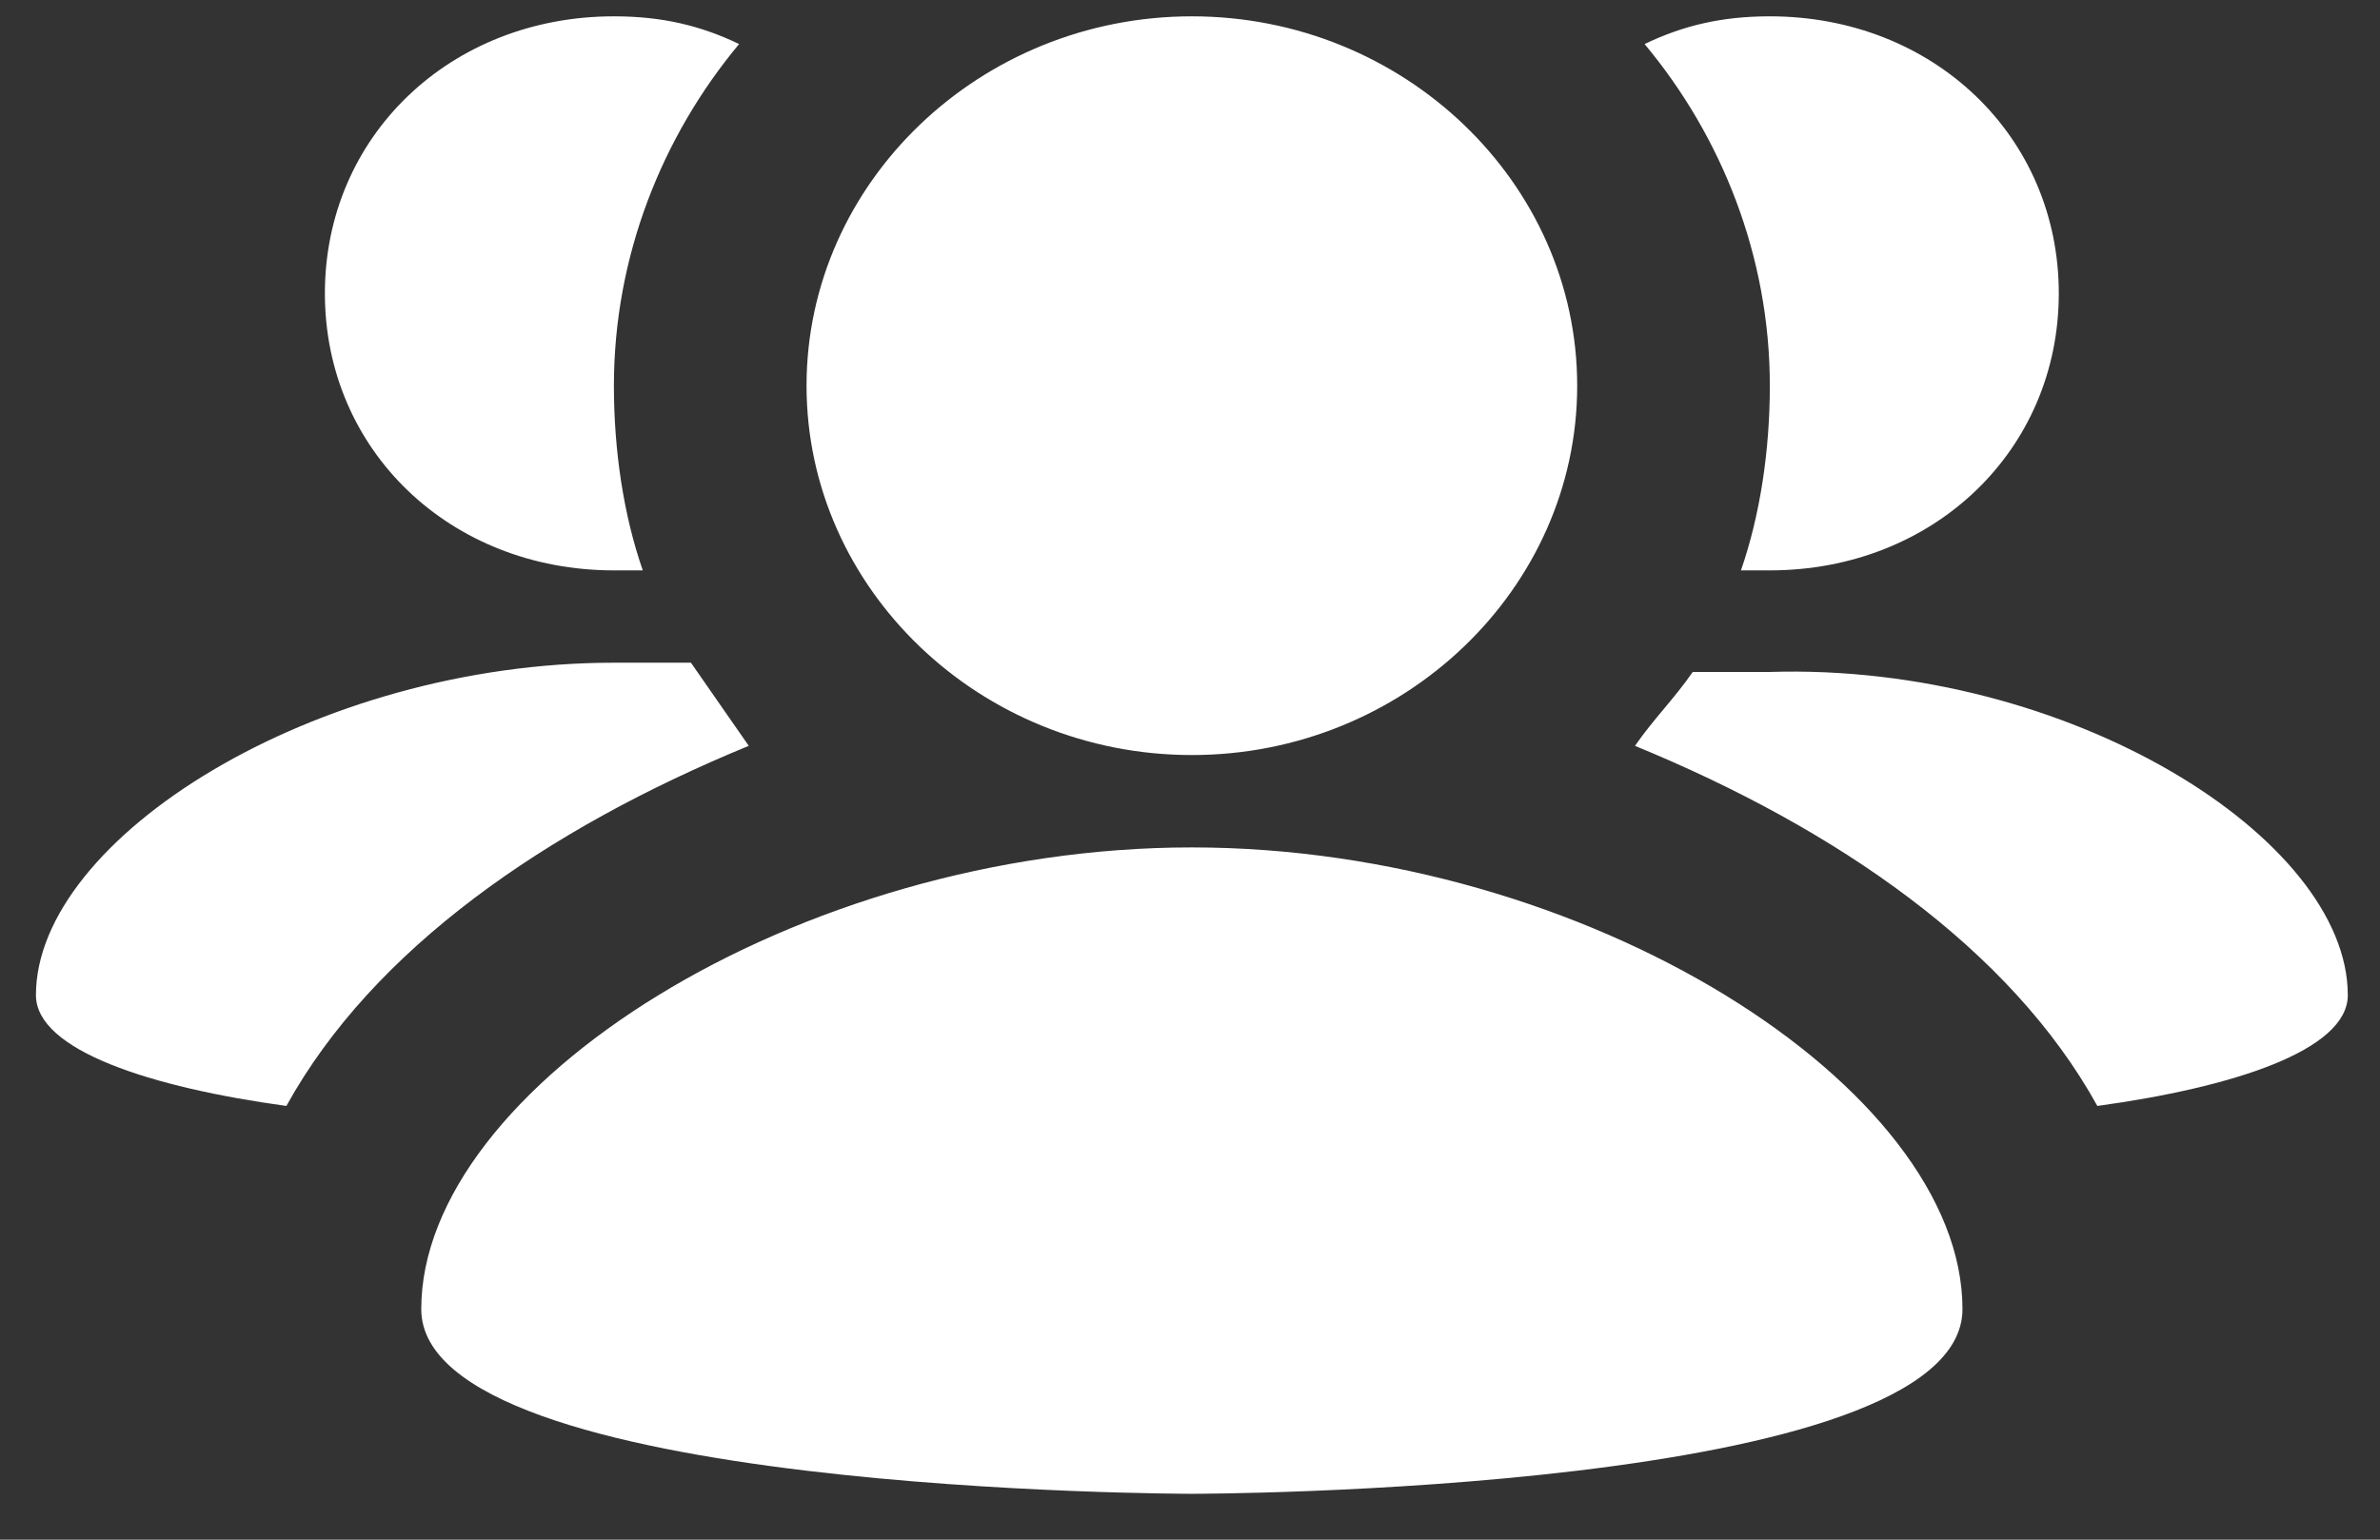 <svg width="51" height="33" viewBox="0 0 51 33" fill="none" xmlns="http://www.w3.org/2000/svg">
<rect x="0" y="0" width="51" height="33" fill="#333333" stroke="none"/>
<path d="M50.31 21.329C50.31 22.517 47.833 23.308 44.943 23.704C43.085 20.34 39.37 17.767 35.035 15.986C35.448 15.392 35.861 14.996 36.273 14.402H37.925C44.324 14.204 50.31 17.965 50.31 21.329ZM14.806 14.204H13.155C6.756 14.204 0.77 17.965 0.77 21.329C0.77 22.517 3.247 23.308 6.137 23.704C7.994 20.34 11.71 17.767 16.045 15.986L14.806 14.204ZM25.54 16.183C30.081 16.183 33.797 12.621 33.797 8.267C33.797 3.913 30.081 0.35 25.54 0.35C20.999 0.35 17.283 3.913 17.283 8.267C17.283 12.621 20.999 16.183 25.54 16.183ZM25.54 18.163C17.077 18.163 9.027 23.308 9.027 28.058C9.027 32.017 25.54 32.017 25.54 32.017C25.54 32.017 42.053 32.017 42.053 28.058C42.053 23.308 34.003 18.163 25.54 18.163ZM37.306 12.225H37.925C41.434 12.225 44.117 9.652 44.117 6.288C44.117 2.923 41.434 0.35 37.925 0.35C36.893 0.35 36.067 0.548 35.241 0.944C36.893 2.923 37.925 5.496 37.925 8.267C37.925 9.652 37.718 11.038 37.306 12.225ZM13.155 12.225H13.774C13.361 11.038 13.155 9.652 13.155 8.267C13.155 5.496 14.187 2.923 15.838 0.944C15.013 0.548 14.187 0.35 13.155 0.35C9.646 0.35 6.962 2.923 6.962 6.288C6.962 9.652 9.646 12.225 13.155 12.225Z" fill="white"/>
</svg>
